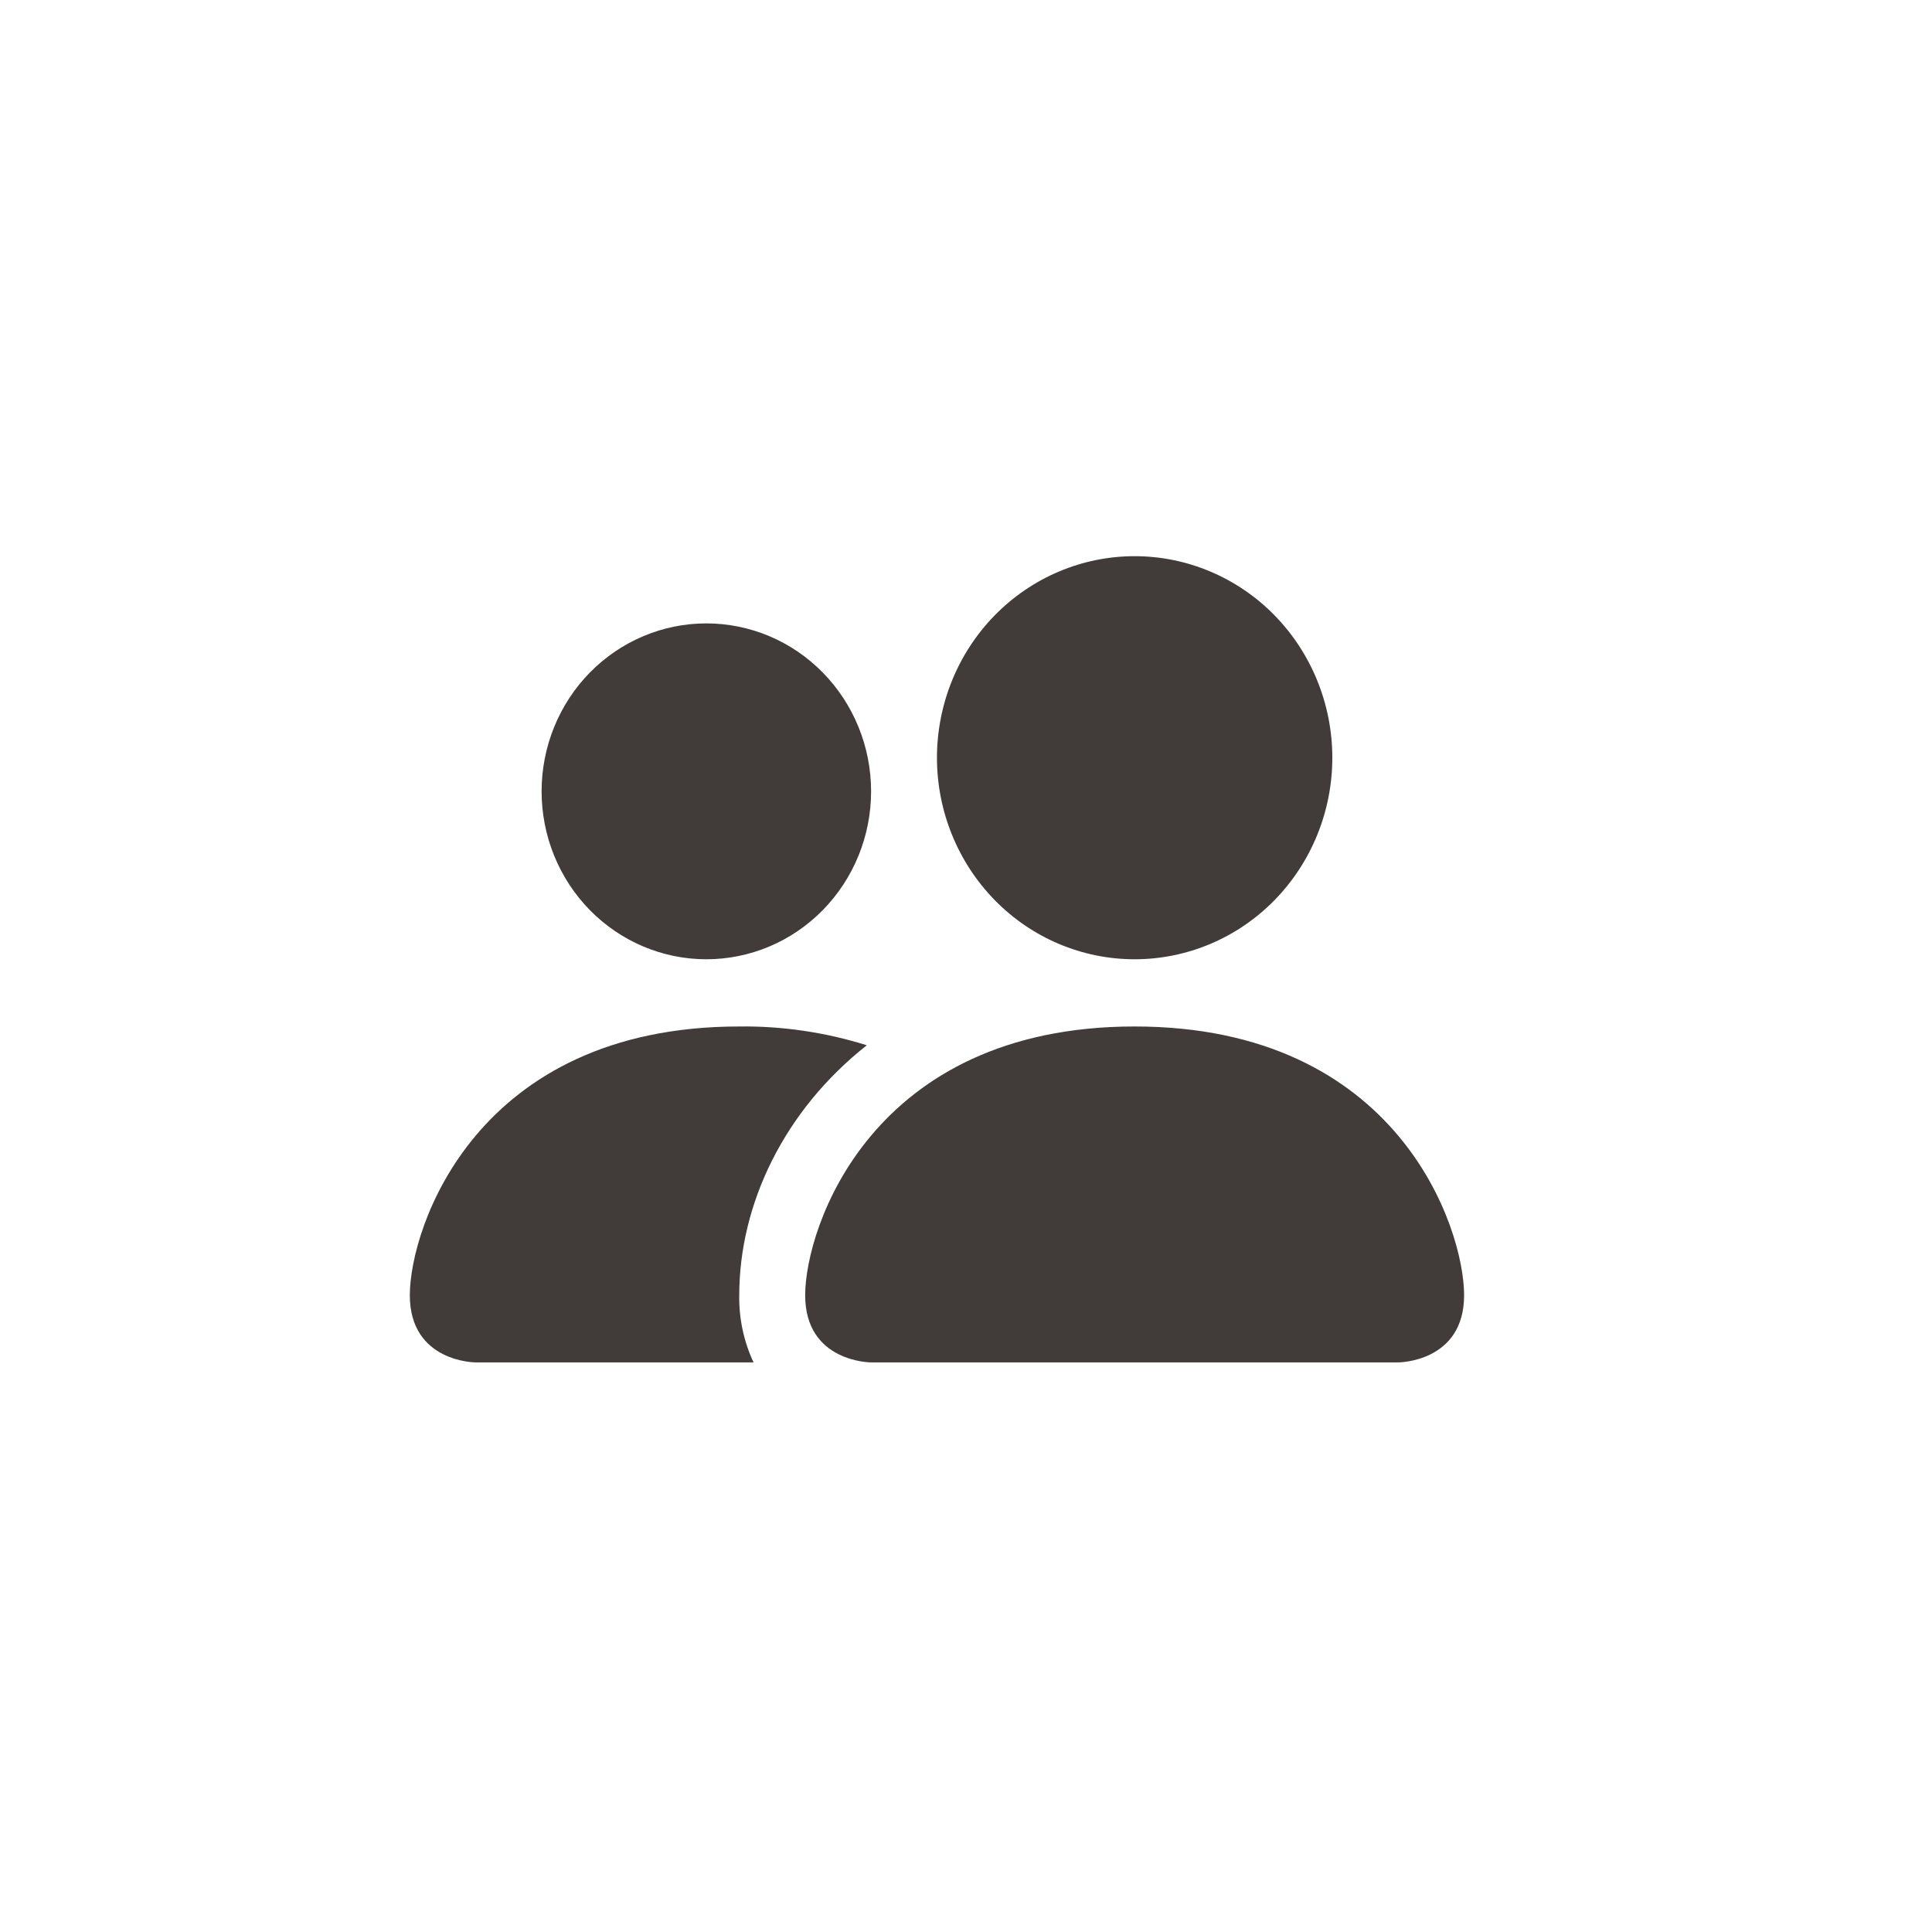 <svg width="33" height="33" viewBox="0 0 33 33" fill="none" xmlns="http://www.w3.org/2000/svg">
<path d="M14.879 23.271C14.879 23.271 13.753 23.271 13.753 22.123C13.753 20.976 14.879 17.533 19.38 17.533C23.882 17.533 25.008 20.976 25.008 22.123C25.008 23.271 23.882 23.271 23.882 23.271H14.879ZM19.38 16.385C20.276 16.385 21.135 16.023 21.768 15.377C22.401 14.731 22.757 13.856 22.757 12.943C22.757 12.03 22.401 11.154 21.768 10.508C21.135 9.863 20.276 9.5 19.38 9.5C18.485 9.5 17.626 9.863 16.993 10.508C16.36 11.154 16.004 12.03 16.004 12.943C16.004 13.856 16.36 14.731 16.993 15.377C17.626 16.023 18.485 16.385 19.38 16.385ZM12.871 23.271C12.704 22.913 12.62 22.52 12.627 22.123C12.627 20.568 13.393 18.967 14.806 17.854C14.101 17.633 13.366 17.524 12.627 17.533C8.125 17.533 7 20.976 7 22.123C7 23.271 8.125 23.271 8.125 23.271H12.871ZM12.065 16.385C12.811 16.385 13.527 16.083 14.054 15.545C14.582 15.007 14.879 14.277 14.879 13.517C14.879 12.756 14.582 12.026 14.054 11.488C13.527 10.95 12.811 10.648 12.065 10.648C11.319 10.648 10.603 10.95 10.075 11.488C9.547 12.026 9.251 12.756 9.251 13.517C9.251 14.277 9.547 15.007 10.075 15.545C10.603 16.083 11.319 16.385 12.065 16.385Z" fill="#413C39"/>
</svg>
